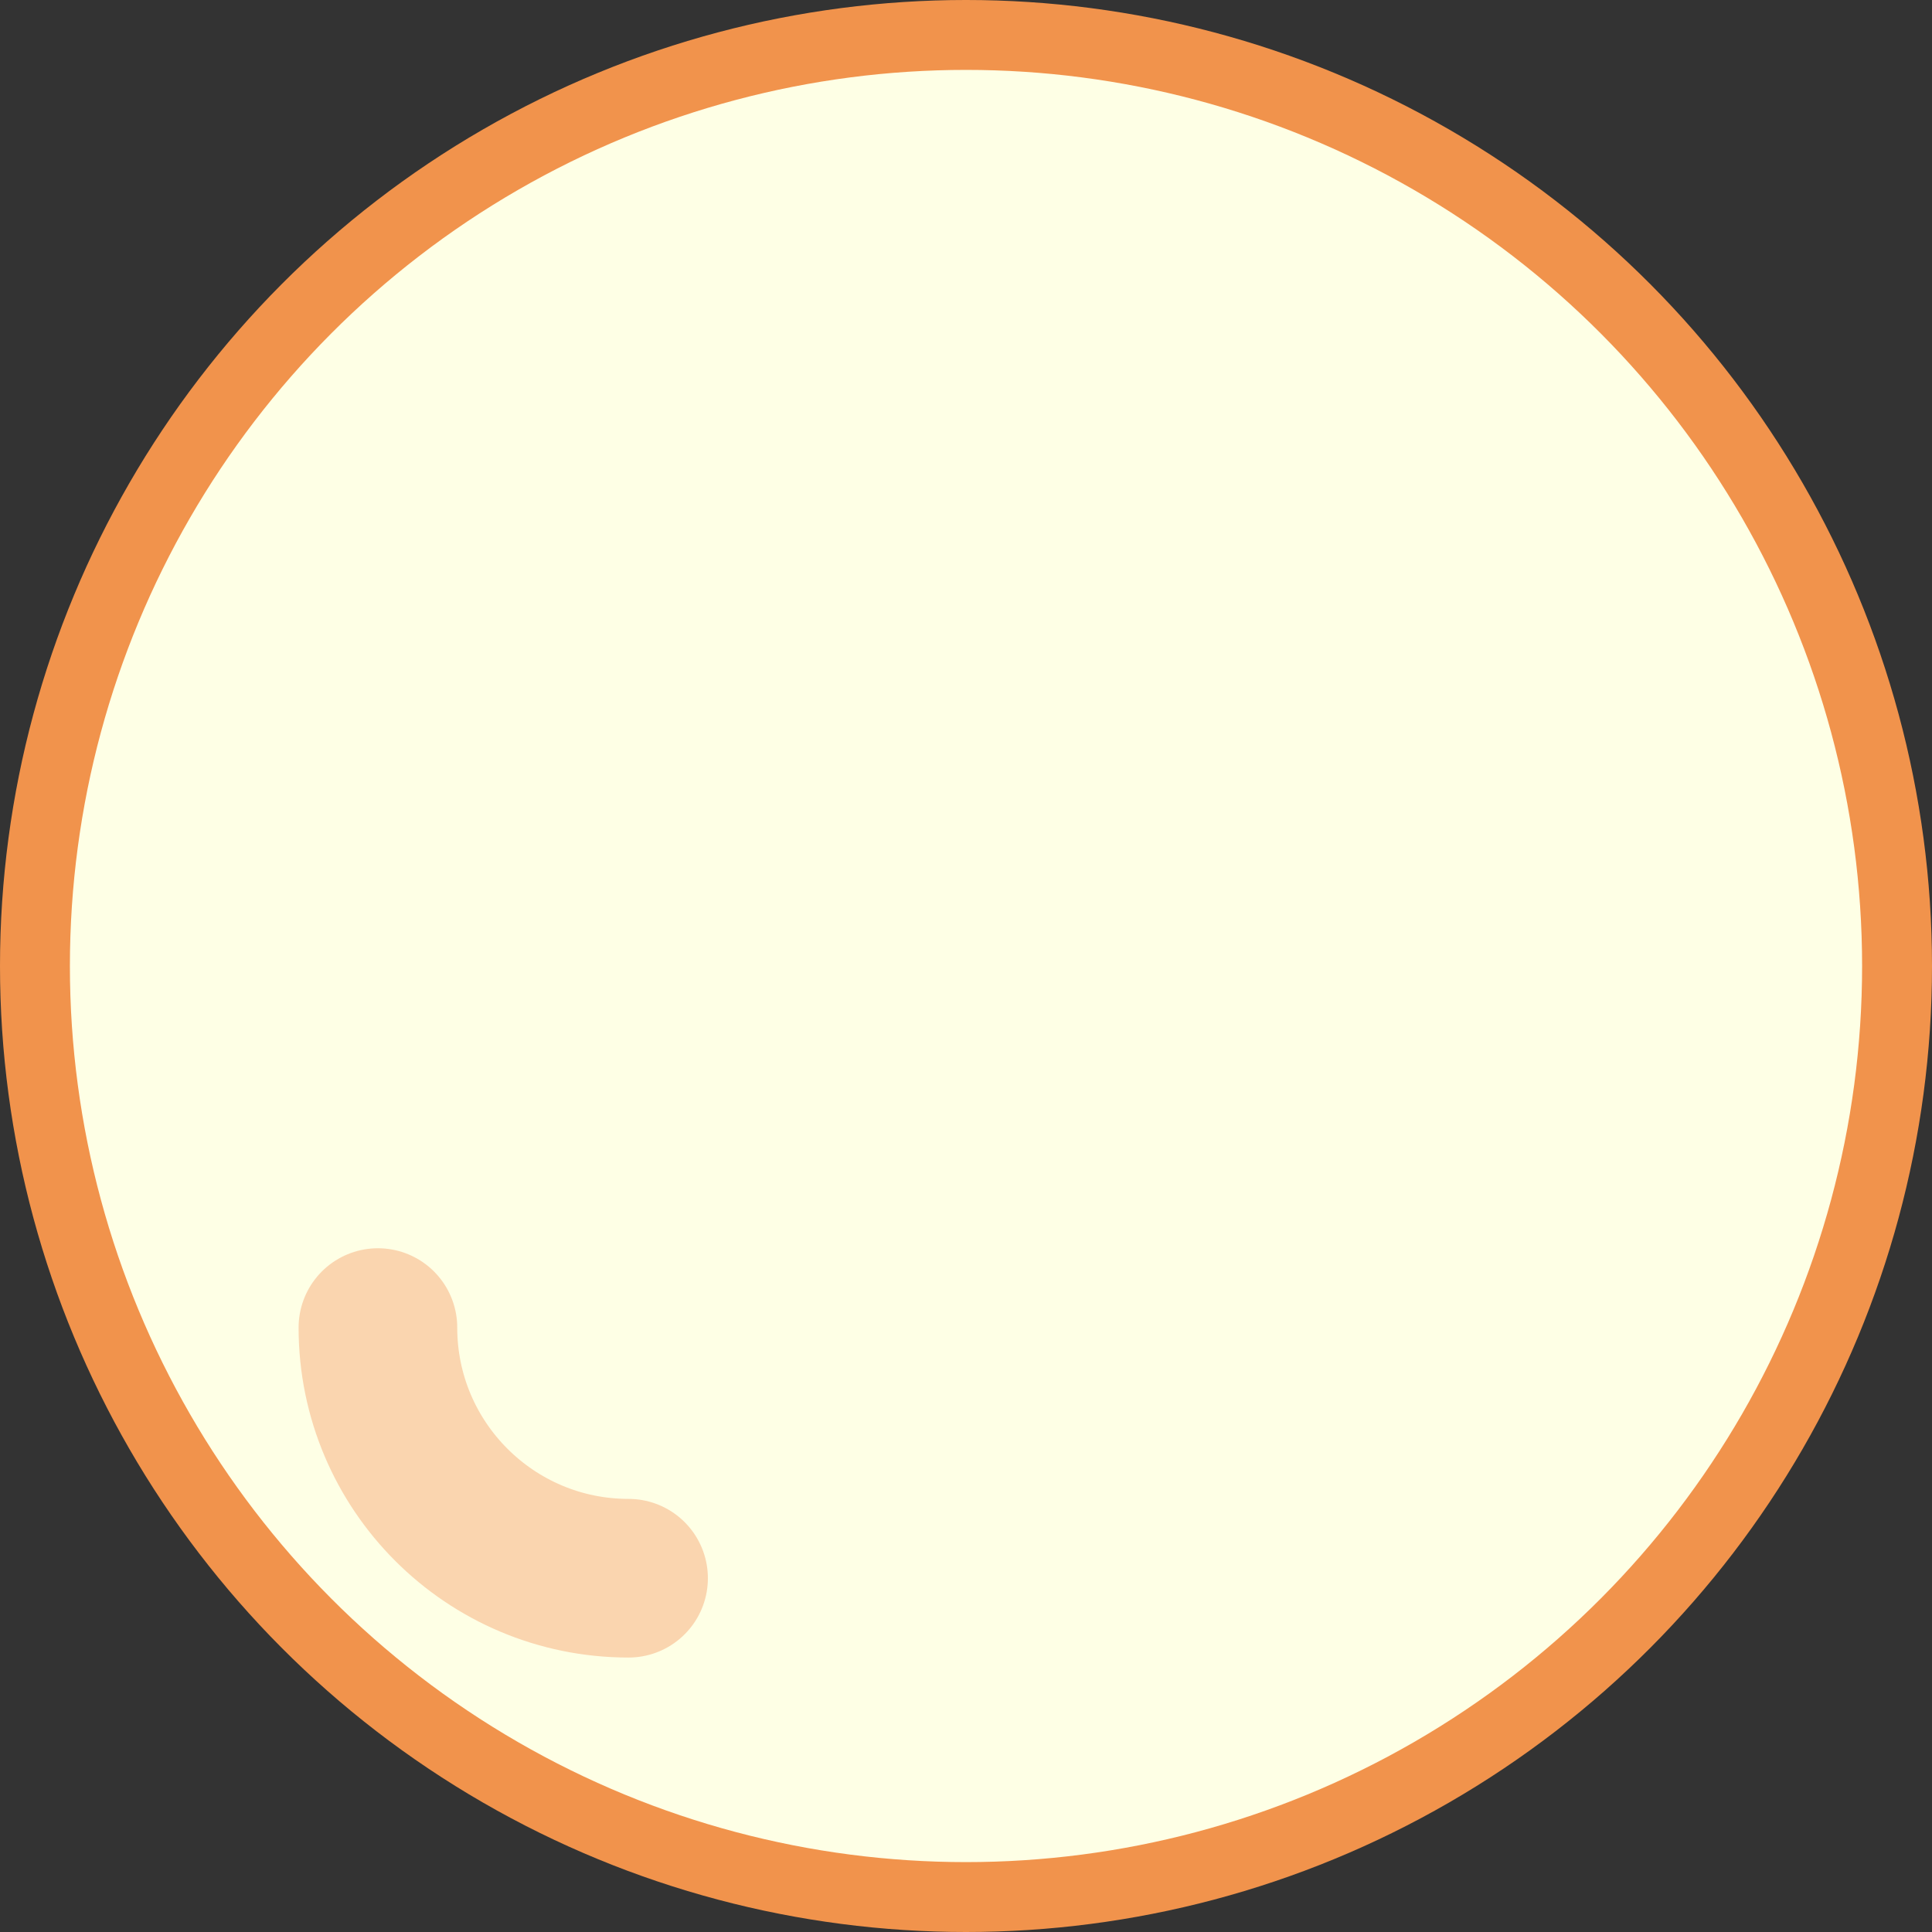 <?xml version="1.0" encoding="UTF-8" standalone="no"?>
<!-- Created with Inkscape (http://www.inkscape.org/) -->

<svg
   width="1009.094"
   height="1009.094"
   viewBox="0 0 266.99 266.99"
   version="1.1"
   id="svg1"
   inkscape:version="1.3 (0e150ed6c4, 2023-07-21)"
   sodipodi:docname="bun_buttom.svg"
   xmlns:inkscape="http://www.inkscape.org/namespaces/inkscape"
   xmlns:sodipodi="http://sodipodi.sourceforge.net/DTD/sodipodi-0.dtd"
   xmlns="http://www.w3.org/2000/svg"
   xmlns:svg="http://www.w3.org/2000/svg">
  <rect x="0" y="0" width="266.99" height="266.99" fill="#333333" stroke="none"/>
  <sodipodi:namedview
     id="namedview1"
     pagecolor="#ffffff"
     bordercolor="#666666"
     borderopacity="1.0"
     inkscape:showpageshadow="2"
     inkscape:pageopacity="0.0"
     inkscape:pagecheckerboard="0"
     inkscape:deskcolor="#d1d1d1"
     inkscape:document-units="mm"
     inkscape:zoom="0.3835122"
     inkscape:cx="259.44416"
     inkscape:cy="671.42584"
     inkscape:window-width="1920"
     inkscape:window-height="1057"
     inkscape:window-x="-8"
     inkscape:window-y="-8"
     inkscape:window-maximized="1"
     inkscape:current-layer="layer1"
     showguides="true">
    <sodipodi:guide
       position="-137.027,112.455"
       orientation="1,0"
       id="guide17"
       inkscape:locked="false" />
  </sodipodi:namedview>
  <defs
     id="defs1" />
  <g
     inkscape:label="Layer 1"
     inkscape:groupmode="layer"
     id="layer1"
     transform="translate(99.729,94.514)">
    <circle
       style="fill:#f1934c;stroke:none;stroke-width:6.35;stroke-linecap:round;stroke-linejoin:round;paint-order:stroke fill markers"
       id="path17"
       cx="33.766"
       cy="38.981"
       r="133.495" />
    <circle
       style="fill:#feffe5;stroke:none;stroke-width:5.891;stroke-linecap:round;stroke-linejoin:round;paint-order:stroke fill markers"
       id="circle21"
       cx="33.766"
       cy="38.981"
       r="123.836"
       transform="translate(-1.6666668e-7)" />
    <path
       id="circle17"
       style="fill:none;stroke:#fad5af;stroke-width:21.924;stroke-linecap:round;stroke-linejoin:round;stroke-dasharray:none;paint-order:stroke fill markers"
       d="m -12.866,123.586 c -19.13,0 -34.638,-15.508 -34.638,-34.638"
       sodipodi:nodetypes="cc" />
  </g>
</svg>

